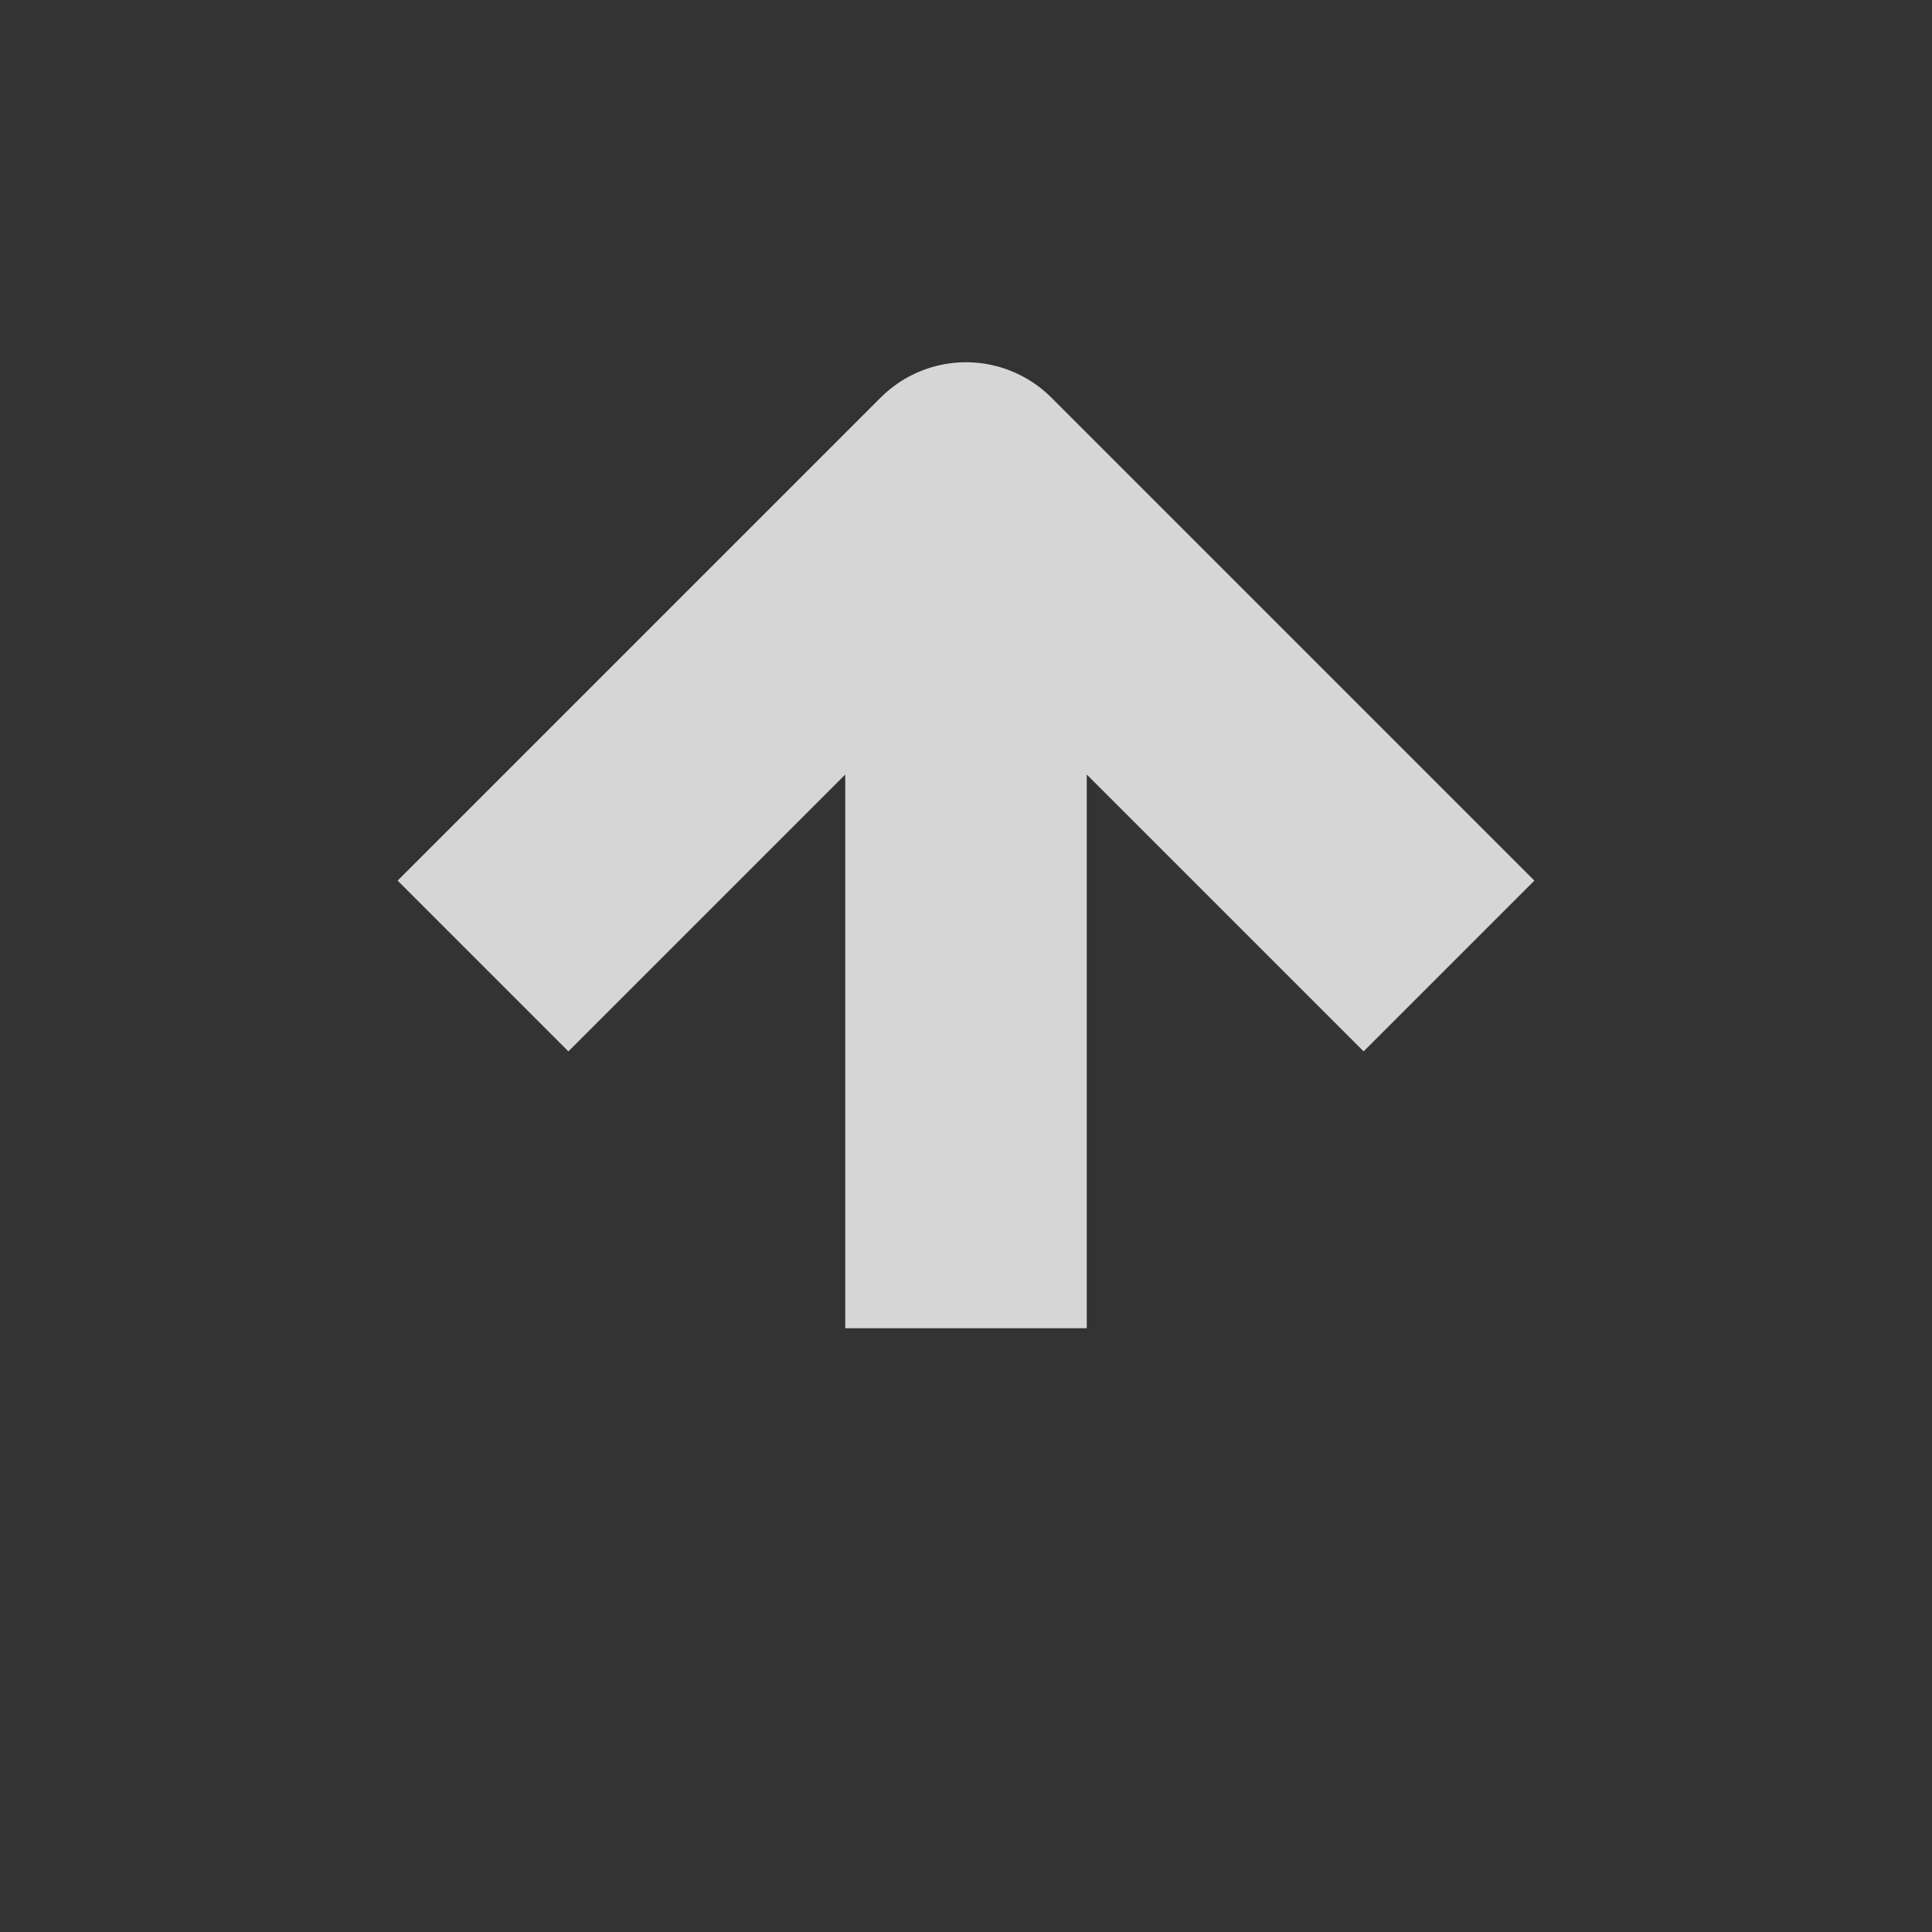 <svg xmlns="http://www.w3.org/2000/svg" height="16" width="16"><rect width="100%" height="100%" fill="#333333" stroke="none"/><path fill="none" stroke="#fff" stroke-opacity="0.8" stroke-linejoin="round" stroke-width="2" d="M8 11V4m4 4L8 4 4 8"/></svg>